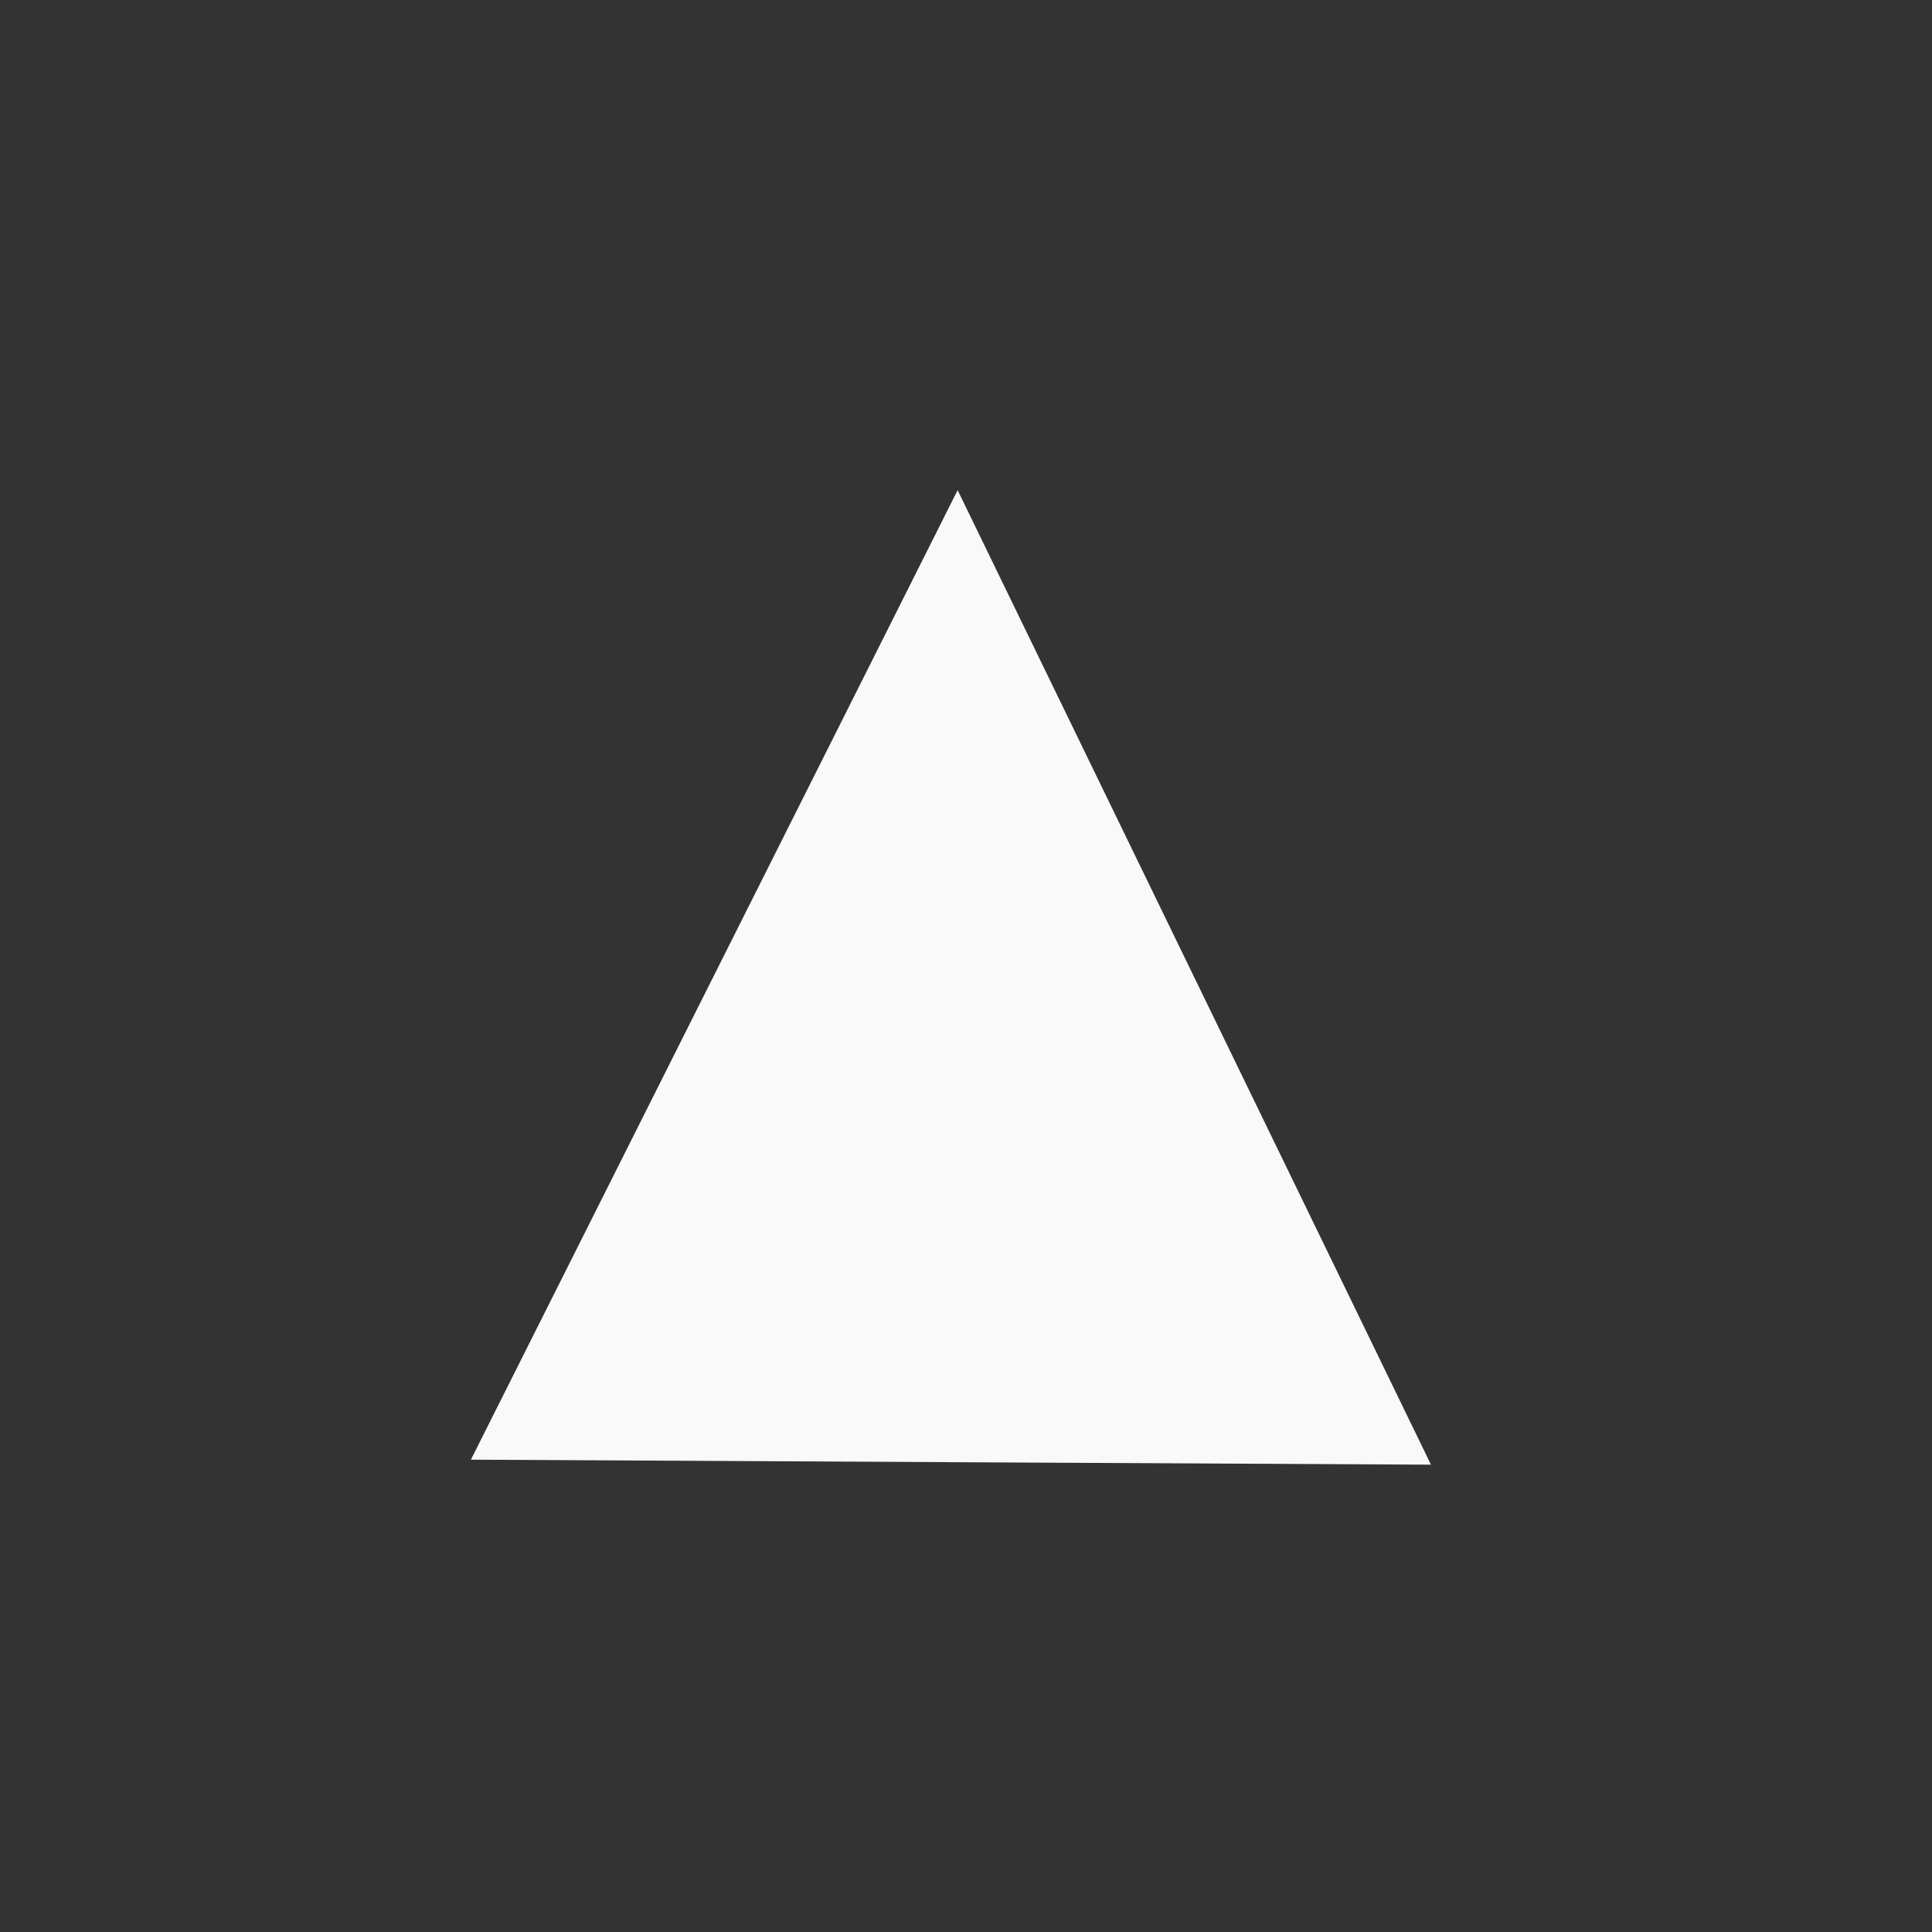 <?xml version="1.0" encoding="UTF-8" standalone="no"?>
<!-- Created with Inkscape (http://www.inkscape.org/) -->

<svg
   xmlns:dc="http://purl.org/dc/elements/1.1/"
   xmlns:cc="http://creativecommons.org/ns#"
   xmlns:rdf="http://www.w3.org/1999/02/22-rdf-syntax-ns#"
   xmlns:svg="http://www.w3.org/2000/svg"
   xmlns="http://www.w3.org/2000/svg"
   xmlns:sodipodi="http://sodipodi.sourceforge.net/DTD/sodipodi-0.dtd"
   xmlns:inkscape="http://www.inkscape.org/namespaces/inkscape"
   width="32"
   height="32"
   viewBox="0 0 30 30"
   id="svg2"
   version="1.1"
   inkscape:version="0.92.1 r15371"
   sodipodi:docname="arrow_filled_up.svg">
  <rect x="0" y="0" width="30" height="30" fill="#333333" stroke="none"/>
  <defs
     id="defs4" />
  <sodipodi:namedview
     id="base"
     pagecolor="#ffffff"
     bordercolor="#666666"
     borderopacity="1.0"
     inkscape:pageopacity="0.0"
     inkscape:pageshadow="2"
     inkscape:zoom="9.2031249"
     inkscape:cx="8.3824278"
     inkscape:cy="17.606336"
     inkscape:document-units="px"
     inkscape:current-layer="layer1"
     showgrid="false"
     units="px"
     showguides="false"
     inkscape:window-width="1920"
     inkscape:window-height="1007"
     inkscape:window-x="0"
     inkscape:window-y="24"
     inkscape:window-maximized="1" />
  <g
     inkscape:label="Layer 1"
     inkscape:groupmode="layer"
     id="layer1"
     transform="translate(0,-1022.362)">
    <path
       sodipodi:type="star"
       style="opacity:1;fill:#f9f9f9;fill-opacity:1;fill-rule:nonzero;stroke:none;stroke-width:33.532;stroke-linecap:round;stroke-linejoin:round;stroke-miterlimit:4;stroke-dasharray:none;stroke-dashoffset:0;stroke-opacity:1"
       id="path3338"
       sodipodi:sides="3"
       sodipodi:cx="285.71429"
       sodipodi:cy="538.07648"
       sodipodi:r1="249.62012"
       sodipodi:r2="124.81006"
       sodipodi:arg1="1.0471976"
       sodipodi:arg2="2.0943952"
       inkscape:flatsided="false"
       inkscape:rounded="0"
       inkscape:randomized="0"
       d="M 410.524,754.254 223.309,646.165 36.094,538.076 223.309,429.988 410.524,321.899 l -10e-6,216.177 z"
       inkscape:transform-center-x="-1.8391784"
       inkscape:transform-center-y="-4.467939"
       transform="matrix(0.03,-0.02,0.017,0.035,-2.918,1026.917)" />
  </g>
</svg>
